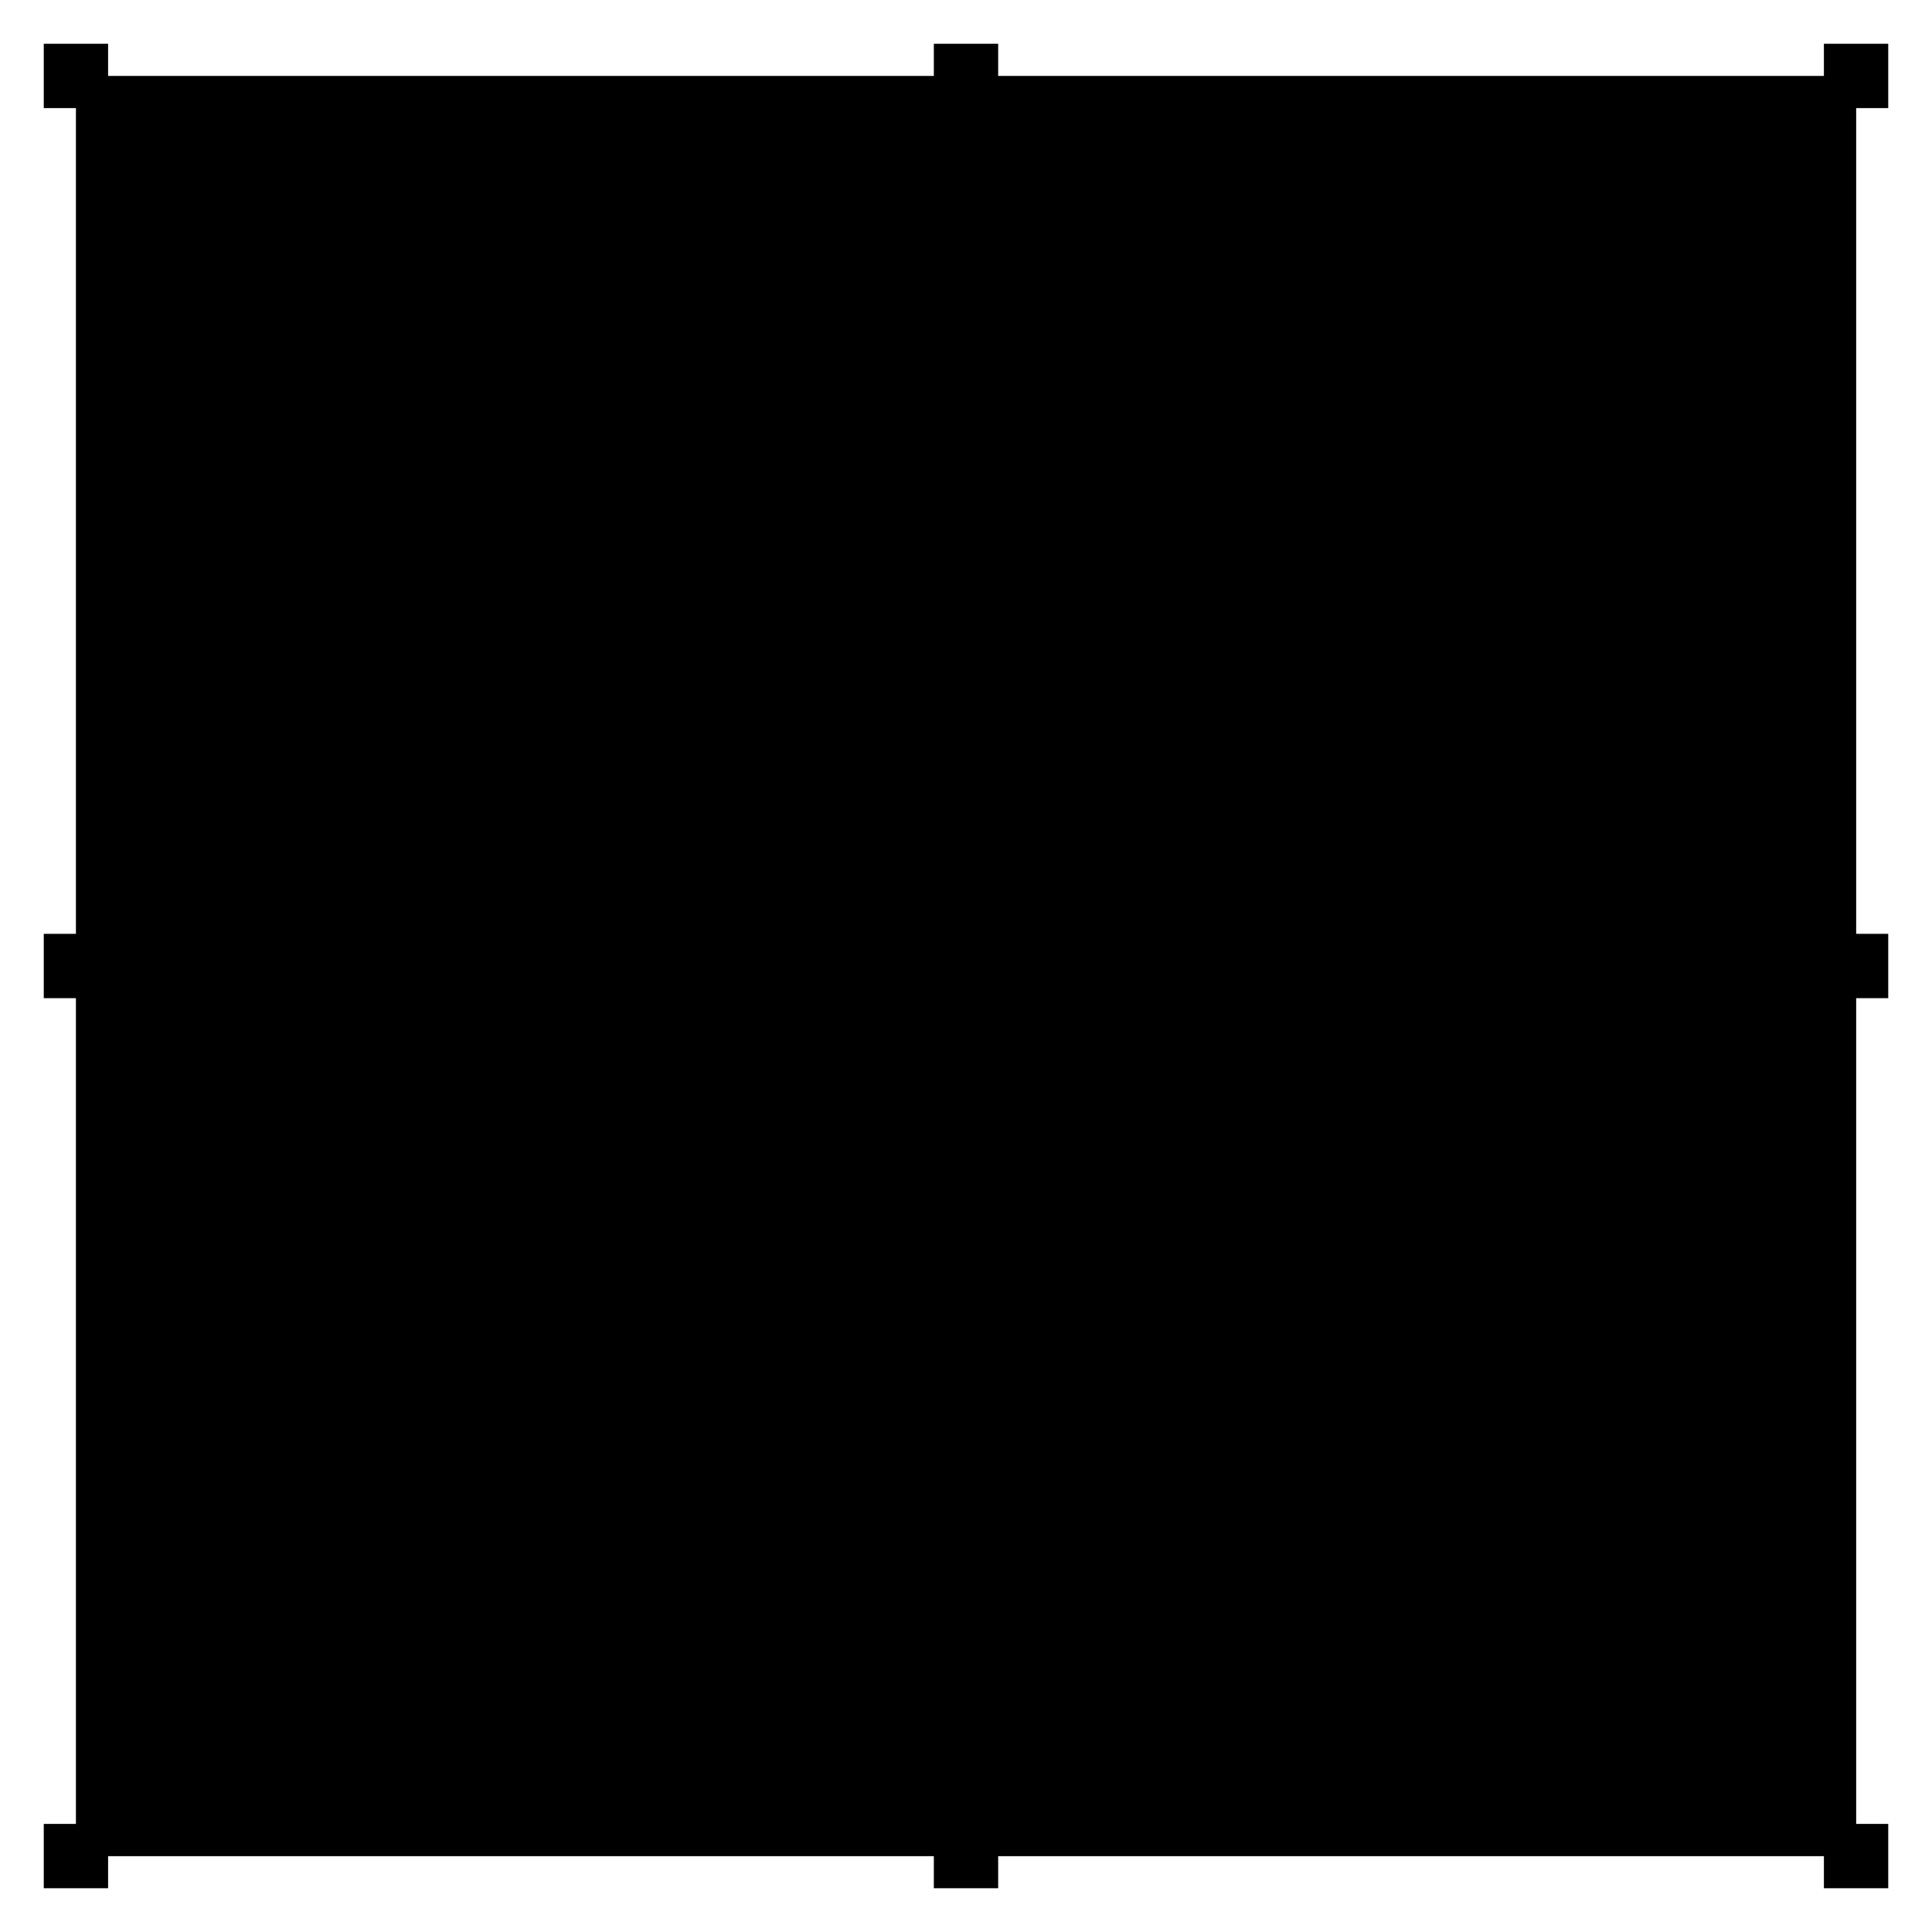 <svg xmlns="http://www.w3.org/2000/svg" viewBox="0 0 200 200">
  <title>Proto 1</title>
  <g id="padComponents">
    <g id="NW" class="SAbtn">
      <rect class="bound" x="15.5" y="15.5" width="30.83" height="30.83" rx="1.9" ry="1.9" />
      <path class="icoFill" d="M23.52,23.52l3,11.35a.64.64,0,0,0,.45.45.62.62,0,0,0,.61-.16l7.54-7.54a.62.62,0,0,0,.16-.61.64.64,0,0,0-.45-.45Z" />
    </g>
    <g id="SE" class="SAbtn">
      <rect class="bound" x="153.66" y="153.67" width="30.83" height="30.83" rx="1.9" ry="1.9"/>
      <path class="icoFill" d="M176.48,176.48l-11.35-3a.64.64,0,0,1-.45-.45.62.62,0,0,1,.16-.61l7.54-7.54a.62.62,0,0,1,.61-.16.64.64,0,0,1,.45.45Z"/>
    </g>
    <g id="SW" class="SAbtn">
      <rect class="bound" x="15.5" y="153.67" width="30.83" height="30.83" rx="1.9" ry="1.9"/>
      <path class="icoFill" d="M23.52,176.48l11.35-3a.64.64,0,0,0,.45-.45.62.62,0,0,0-.16-.61l-7.54-7.54a.62.62,0,0,0-.61-.16.64.64,0,0,0-.45.45Z"/>
    </g>
    <g id="NE" class="SAbtn">
      <rect class="bound" x="153.66" y="15.5" width="30.83" height="30.83" rx="1.9" ry="1.9"/>
      <path class="icoFill" d="M176.48,23.52l-3,11.35a.64.64,0,0,1-.45.45.62.62,0,0,1-.61-.16l-7.54-7.54a.62.62,0,0,1-.16-.61.64.64,0,0,1,.45-.45Z"/>
    </g>
    <g id="W" class="SAbtn">
      <rect class="bound" x="15.5" y="56.49" width="30.83" height="87.03" rx="2.78" ry="2.78"/>
      <path class="icoFill" d="M21.27,100l10.18,5.88a.63.63,0,0,0,.94-.55V94.67a.63.63,0,0,0-.94-.55Z"/>
      <line class="icoStr"  x1="21.27" y1="88.23" x2="21.27" y2="111.77"/>
    </g>
    <g id="E" class="SAbtn">
      <rect class="bound" x="153.67" y="56.49" width="30.83" height="87.03" rx="2.78" ry="2.78"/>
      <path class="icoFill" d="M178.73,100l-10.18,5.88a.63.63,0,0,1-.94-.55V94.67a.63.63,0,0,1,.94-.55Z"/>
      <line class="icoStr"  x1="178.73" y1="88.23" x2="178.73" y2="111.77"/>
    </g>
    <g id="S" class="SAbtn">
      <rect class="bound" x="56.49" y="153.67" width="87.03" height="30.83" rx="2.78" ry="2.78"/>
      <path class="icoFill" d="M100,178.73l5.88-10.18a.63.63,0,0,0-.55-.94H94.67a.63.63,0,0,0-.55.94Z"/>
      <line class="icoStr" x1="88.23" y1="178.73" x2="111.77" y2="178.73"/>
    </g>
    <g id="N" class="SAbtn">
      <rect class="bound" x="56.49" y="15.5" width="87.03" height="30.83" rx="2.78" ry="2.78"/>
      <path class="icoFill" d="M100,21.27l5.88,10.18a.63.63,0,0,1-.55.94H94.67a.63.63,0,0,1-.55-.94Z"/>
      <line class="icoStr" x1="88.23" y1="21.27" x2="111.77" y2="21.27" />
    </g>
    <g id="verticalCenter" class="SAbtn">
      <path class="bound" d="M80.14,100a19.79,19.79,0,0,0,2.54,9.71,1.21,1.21,0,0,1-.21,1.48L58.79,134.42a1.37,1.37,0,0,1-.95.39,1.31,1.31,0,0,1-.52-.11,1.34,1.34,0,0,1-.83-1.25V66.55a1.34,1.34,0,0,1,.83-1.25,1.31,1.31,0,0,1,.52-.11,1.37,1.37,0,0,1,.95.39L82.47,88.81a1.23,1.23,0,0,1,.21,1.48A19.79,19.79,0,0,0,80.14,100Z"/>
      <path class="icoFill" d="M68,100.6,71.68,107a.23.23,0,0,1,0,.25.25.25,0,0,1-.22.13H64.58a.25.25,0,0,1-.22-.13.23.23,0,0,1,0-.25Z"/>
      <path class="icoFill" d="M68,100.6l3.66-6.35a.23.23,0,0,0,0-.25.25.25,0,0,0-.22-.13H64.58a.25.25,0,0,0-.22.13.23.23,0,0,0,0,.25Z"/>
      <line class="icoStr" x1="60.9" y1="100.6" x2="75.14" y2="100.6"/>
    </g>
    <g id="horizontalCenter" class="SAbtn">
      <path class="bound" d="M142.68,65.3a1.34,1.34,0,0,1,.83,1.25v66.9a1.34,1.34,0,0,1-.83,1.25,1.31,1.31,0,0,1-.52.11,1.37,1.37,0,0,1-.95-.39l-23.68-23.23a1.23,1.23,0,0,1-.21-1.48,19.83,19.83,0,0,0,0-19.42,1.21,1.21,0,0,1,.21-1.48l23.68-23.23a1.37,1.37,0,0,1,.95-.39A1.31,1.31,0,0,1,142.68,65.3Z"/>
      <path class="icoFill" d="M131.45,100.6l6.35-3.66a.23.23,0,0,1,.25,0,.25.25,0,0,1,.13.22V104a.25.25,0,0,1-.13.22.23.23,0,0,1-.25,0Z"/>
      <path class="icoFill" d="M131.45,100.6l-6.35-3.66a.23.23,0,0,0-.25,0,.25.25,0,0,0-.13.22V104a.25.25,0,0,0,.13.22.23.23,0,0,0,.25,0Z"/>
      <line class="icoStr" x1="131.45" y1="107.72" x2="131.45" y2="93.48"/>
    </g>
    <g id="distVert" class="SAbtn">
      <path class="bound" d="M134.42,58.79,111.19,82.47a1.23,1.23,0,0,1-1.48.21,19.83,19.83,0,0,0-19.42,0,1.21,1.21,0,0,1-1.48-.21L65.58,58.79a1.36,1.36,0,0,1-.28-1.47,1.34,1.34,0,0,1,1.25-.83h66.9a1.34,1.34,0,0,1,1.25.83A1.36,1.36,0,0,1,134.42,58.79Z"/>
      <line class="icoStr" x1="93.73" y1="62" x2="106.27" y2="62"/>
      <line class="icoStr" x1="93.73" y1="67.77" x2="106.27" y2="67.77"/>
      <line class="icoStr" x1="93.73" y1="73.54" x2="106.27" y2="73.54"/>
    </g>
    <g id="distHori" class="SAbtn">
      <path class="bound" d="M134.42,141.21l-23.91-24.37a19.8,19.8,0,0,1-21,0L65.58,141.21a1.36,1.36,0,0,0-.28,1.47,1.34,1.34,0,0,0,1.25.83h66.9a1.34,1.34,0,0,0,1.25-.83A1.36,1.36,0,0,0,134.42,141.21Zm0,0-23.91-24.37a19.8,19.8,0,0,1-21,0L65.58,141.21a1.36,1.36,0,0,0-.28,1.47,1.34,1.34,0,0,0,1.25.83h66.9a1.34,1.34,0,0,0,1.25-.83A1.36,1.36,0,0,0,134.42,141.21Z"/>
      <line class="icoStr" x1="94.23" y1="137.34" x2="94.23" y2="124.79"/>
      <line class="icoStr" x1="100" y1="137.34" x2="100" y2="124.79"/>
      <line class="icoStr" x1="105.77" y1="137.34" x2="105.77" y2="124.79"/>
    </g>
    <g id="Center" class="SAbtn">
      <path class="bound" d="M100,85.14A14.86,14.86,0,1,1,85.14,100,14.86,14.86,0,0,1,100,85.14"/>
      <circle class="icoFill" cx="100" cy="100" r="5.32"/>
      <line class="icoStr" x1="89.3" y1="100" x2="110.7" y2="100"/>
      <line class="icoStr" x1="100" y1="110.7" x2="100" y2="89.3"/>
    </g>
  </g>
  <g id="frameDash">
    <line class="frameDashLine" x1="180.48" y1="192.14" x2="15.69" y2="192.14"/>
    <line class="frameDashLine" x1="7.86" y1="180.48" x2="7.86" y2="15.69"/>
    <line class="frameDashLine" x1="19.52" y1="7.86" x2="184.31" y2="7.86"/>
    <line class="frameDashLine" x1="192.14" y1="19.52" x2="192.14" y2="184.31"/>
  </g>
  <g id="frameSolid">
    <rect id="frameS" x="7.86" y="7.86" width="184.29" height="184.29"/>
  </g>
  <g id="frameNodes">
    <rect class="frameNode" x="188.81" y="4.53" width="6.66" height="6.66"/>
    <rect class="frameNode" x="96.67" y="4.53" width="6.66" height="6.66"/>
    <rect class="frameNode" x="4.53" y="4.53" width="6.66" height="6.66"/>
    <rect class="frameNode" x="188.81" y="96.67" width="6.66" height="6.66"/>
    <rect class="frameNode" x="4.53" y="96.67" width="6.66" height="6.66"/>
    <rect class="frameNode" x="188.81" y="188.81" width="6.66" height="6.66"/>
    <rect class="frameNode" x="96.67" y="188.81" width="6.66" height="6.66"/>
    <rect class="frameNode" x="4.53" y="188.81" width="6.66" height="6.66"/>
  </g>
</svg>
